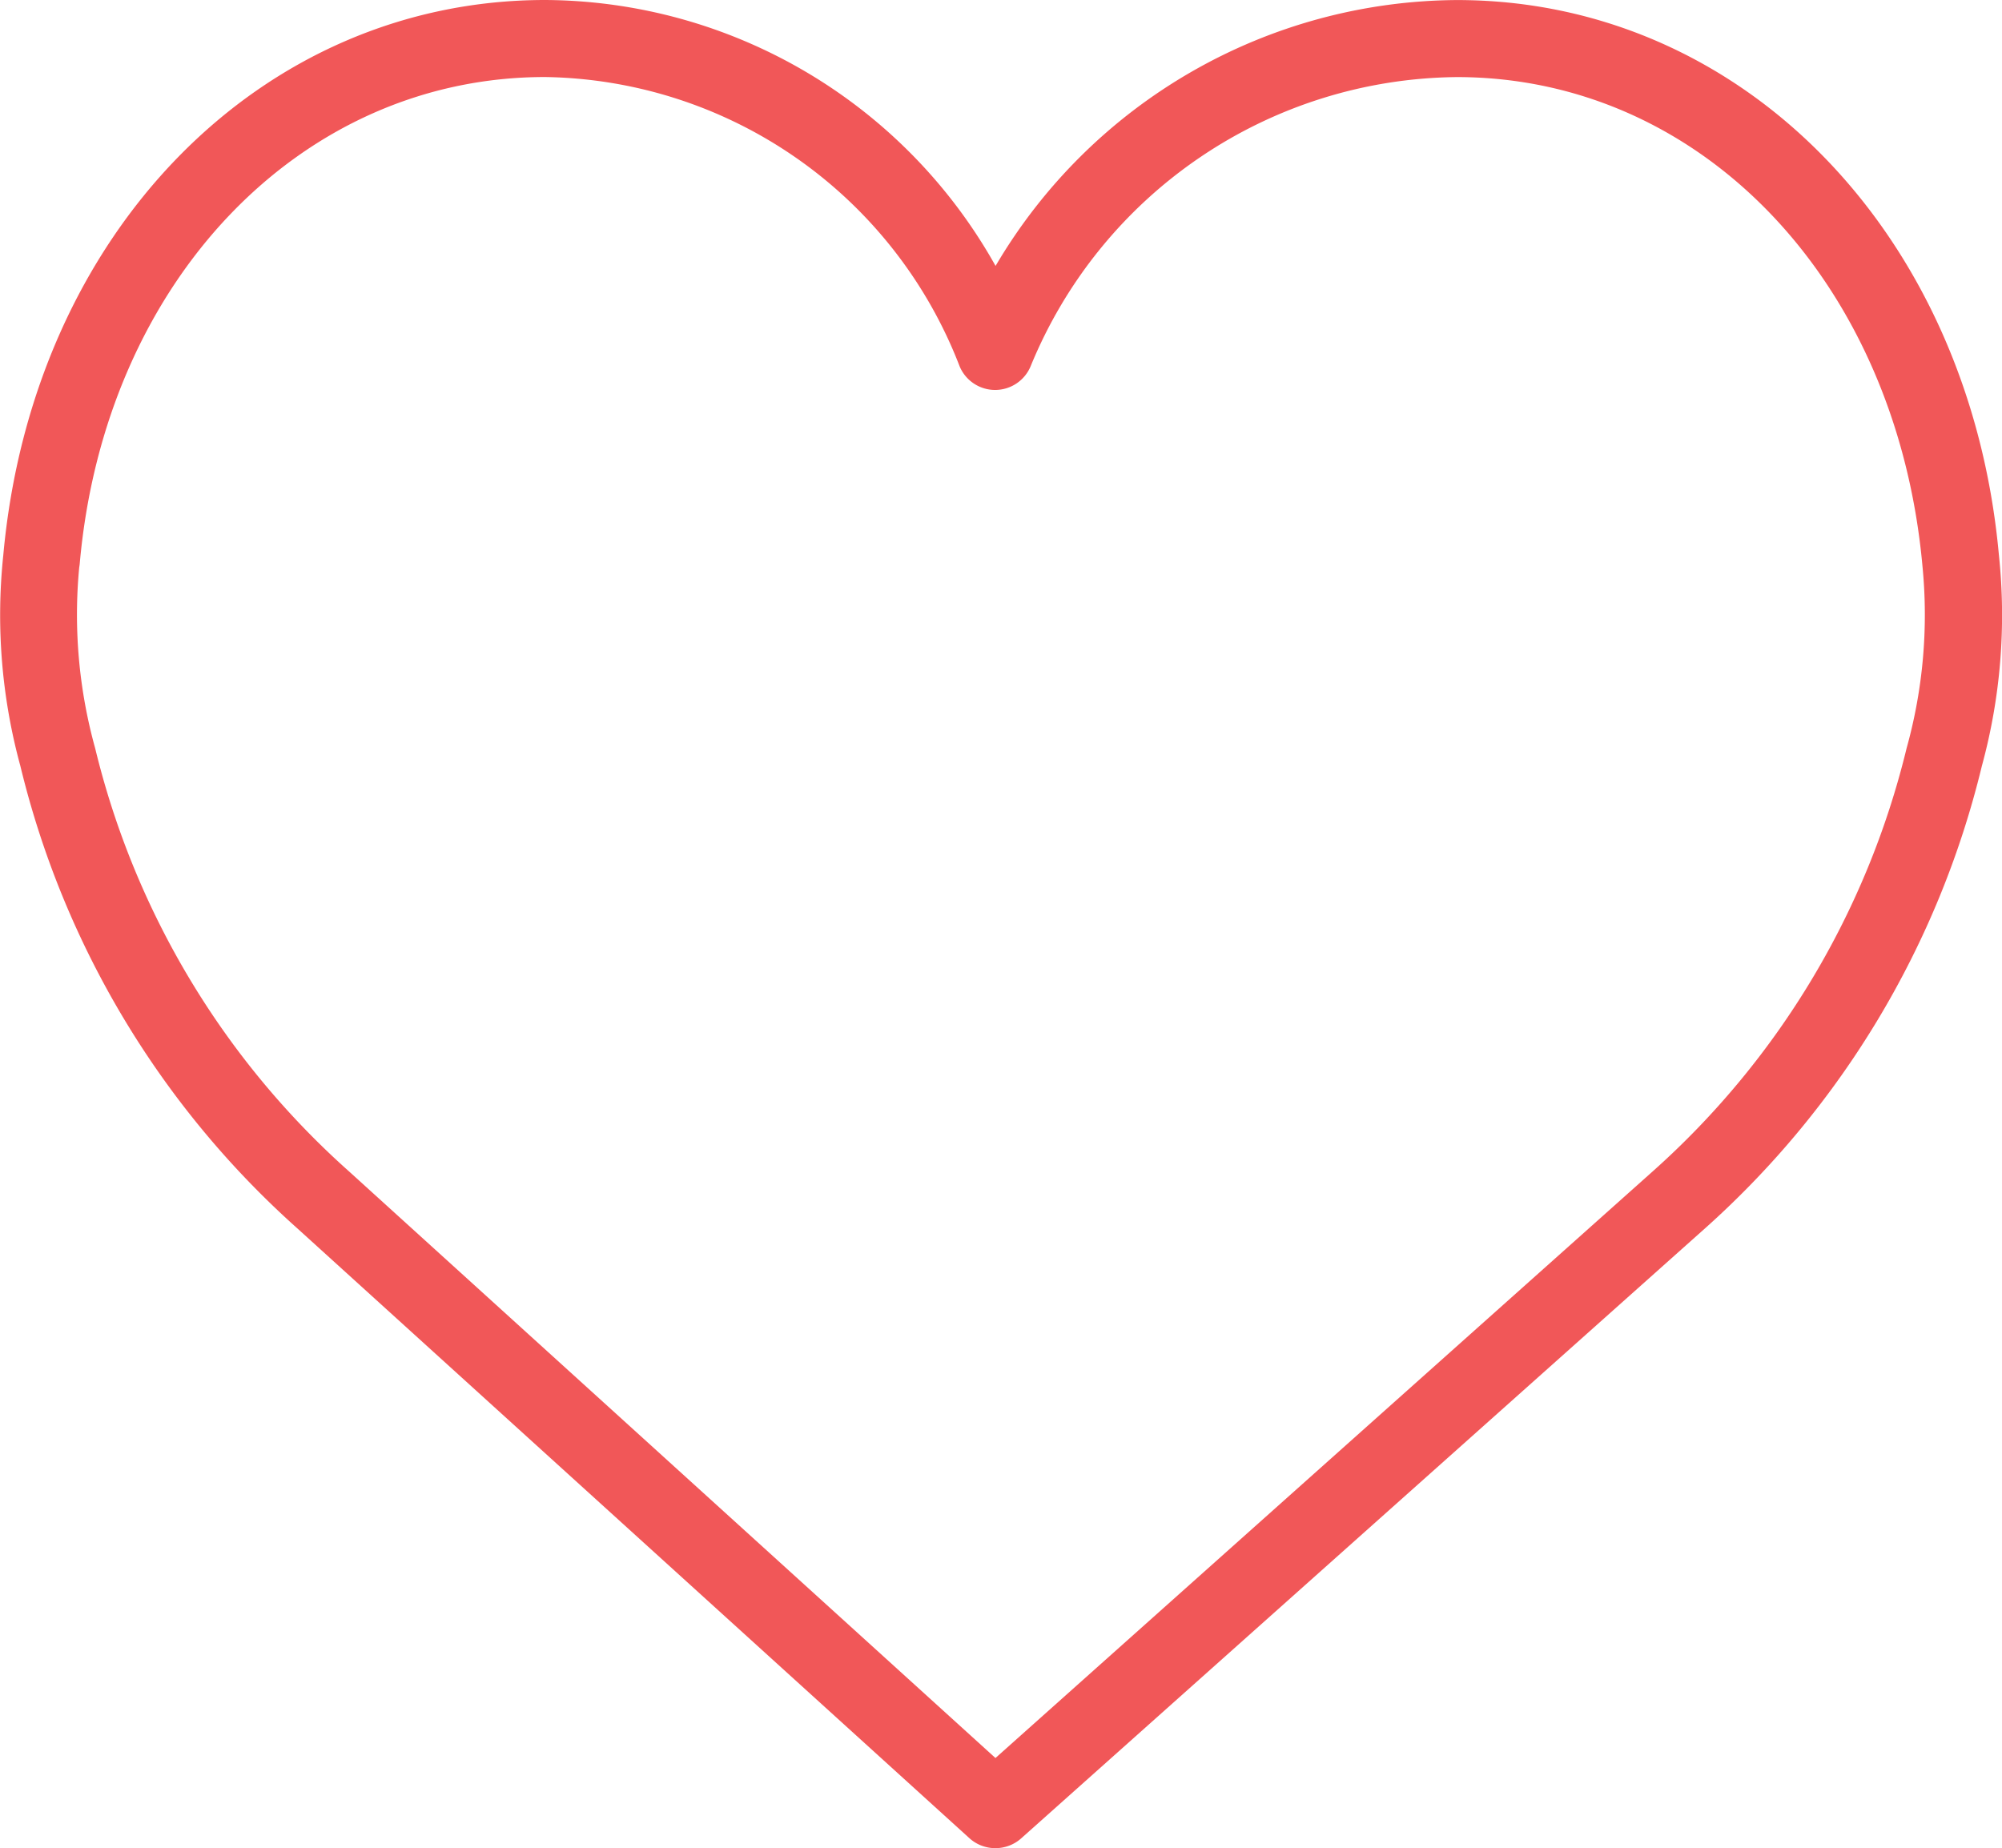 <svg xmlns="http://www.w3.org/2000/svg" width="37.576" height="34.693" viewBox="0 0 37.576 34.693">
    <defs>
        <style>
            .cls-1{fill:#f15758}
        </style>
    </defs>
    <path id="Path_9601" d="M-425.142-48.081a.721.721 0 0 1-.486-.188l-12.612-11.445a16.983 16.983 0 0 1-5.2-8.682 10.754 10.754 0 0 1-.32-3.959c.548-6.038 4.822-10.419 10.17-10.419a9.744 9.744 0 0 1 8.454 4.992 10.111 10.111 0 0 1 8.662-4.991c5.348 0 9.622 4.38 10.17 10.419a10.752 10.752 0 0 1-.32 3.959 16.987 16.987 0 0 1-5.2 8.683l-12.832 11.448a.724.724 0 0 1-.486.183zm-8.45-33.247c-4.591 0-8.263 3.84-8.733 9.13a.692.692 0 0 1-.01.073 9.385 9.385 0 0 0 .3 3.4 15.537 15.537 0 0 0 4.767 7.943l12.13 11.009 12.338-11.014a15.536 15.536 0 0 0 4.763-7.94 9.341 9.341 0 0 0 .3-3.4c-.479-5.359-4.152-9.2-8.742-9.2a8.731 8.731 0 0 0-8 5.431.722.722 0 0 1-.665.442.722.722 0 0 1-.666-.442 8.472 8.472 0 0 0-7.783-5.432z" class="cls-1" data-name="Path 9601" transform="translate(443.822 82.774)"/>
</svg>

